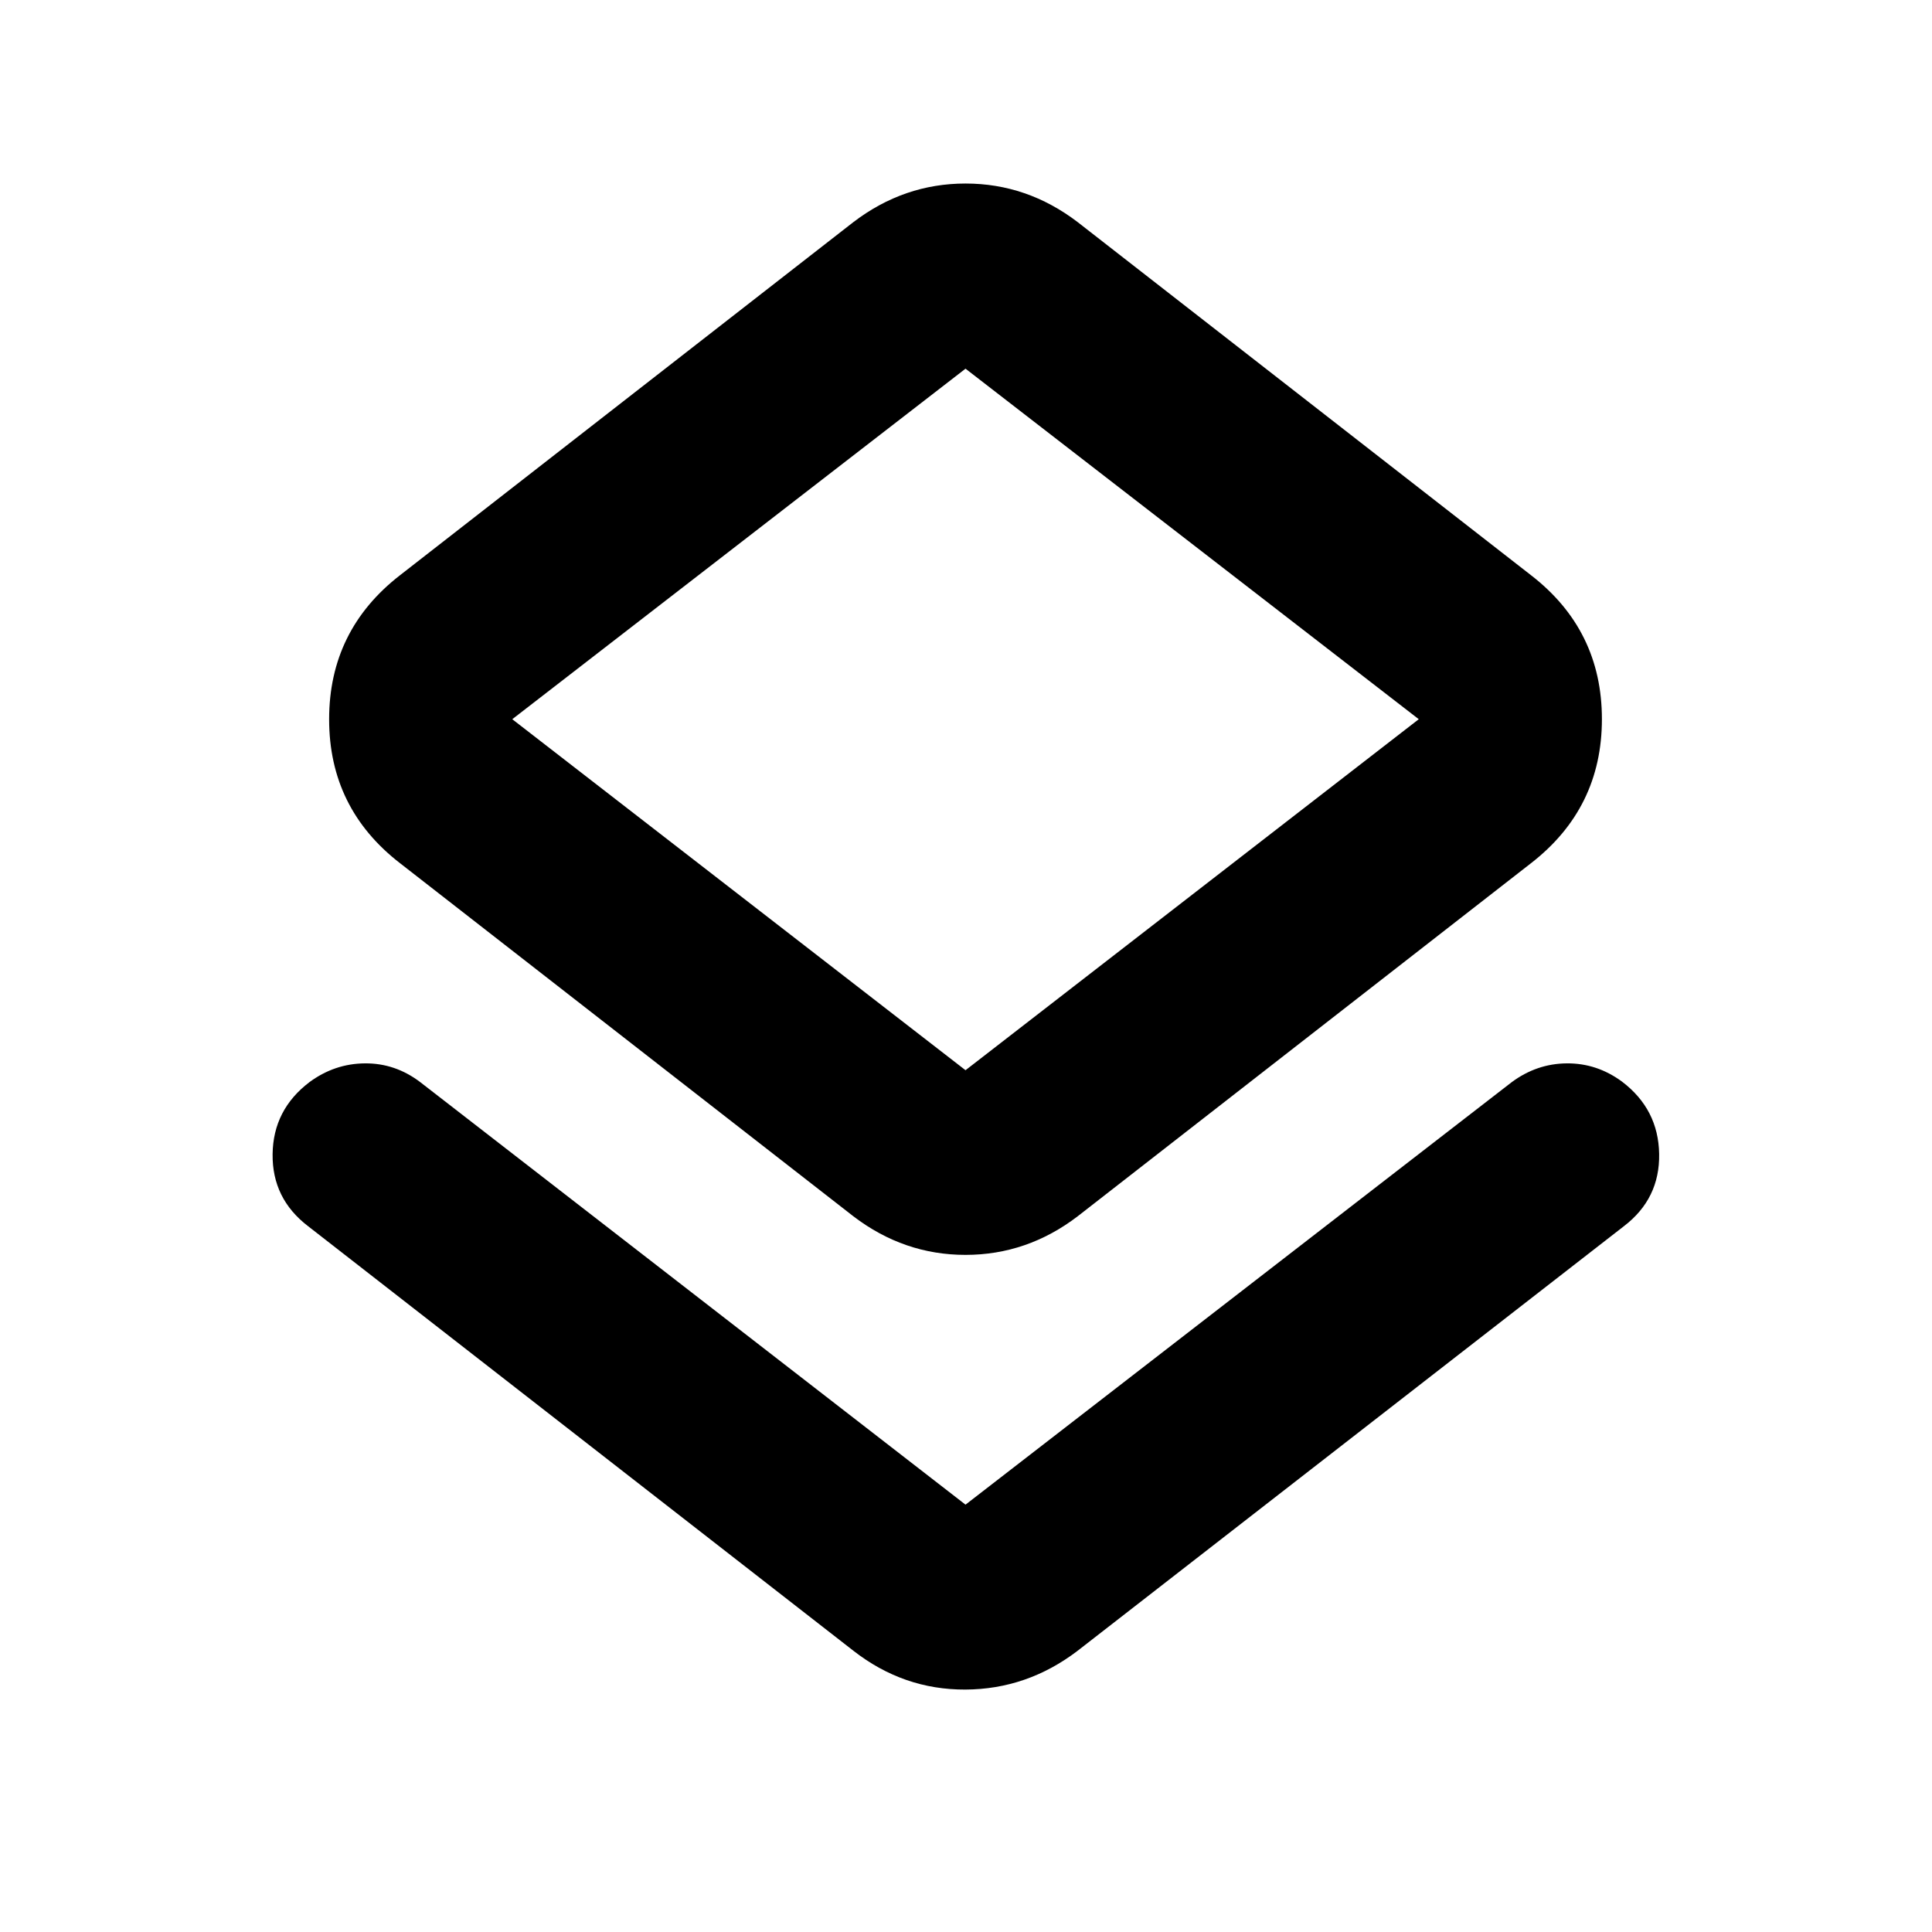 <svg aria-hidden="true" viewBox="0 -960 960 960" fill="currentColor">
  <path d="M153.109-350.695q-17.914-13.674-17.653-35.805.261-22.13 18.387-35.852 12.461-9.148 27.494-9.267 15.033-.12 27.467 9.315l270.957 209.956 271.435-209.956q12.434-9.196 27.348-9.315 14.913-.12 27.374 9.028 18.126 13.722 18.506 35.972.381 22.25-17.533 35.924L535.457-139.739q-25.109 19.152-55.816 19.272-30.706.12-55.576-19.272L153.109-350.695Zm270.956-4.914L198.848-531.022q-35.305-27.263-35.305-71.566t35.305-71.651l225.217-175.413q25.109-19.153 55.696-19.153 30.587 0 55.696 19.153l225.217 175.413q35.304 27.263 35.304 71.566t-35.304 71.651L535.457-355.609q-25.109 19.153-55.696 19.153-30.587 0-55.696-19.153Zm55.696-72.609L704.978-602.63 479.761-776.804 254.544-602.63l225.217 174.412Zm0-174.412Z"/>
</svg>
